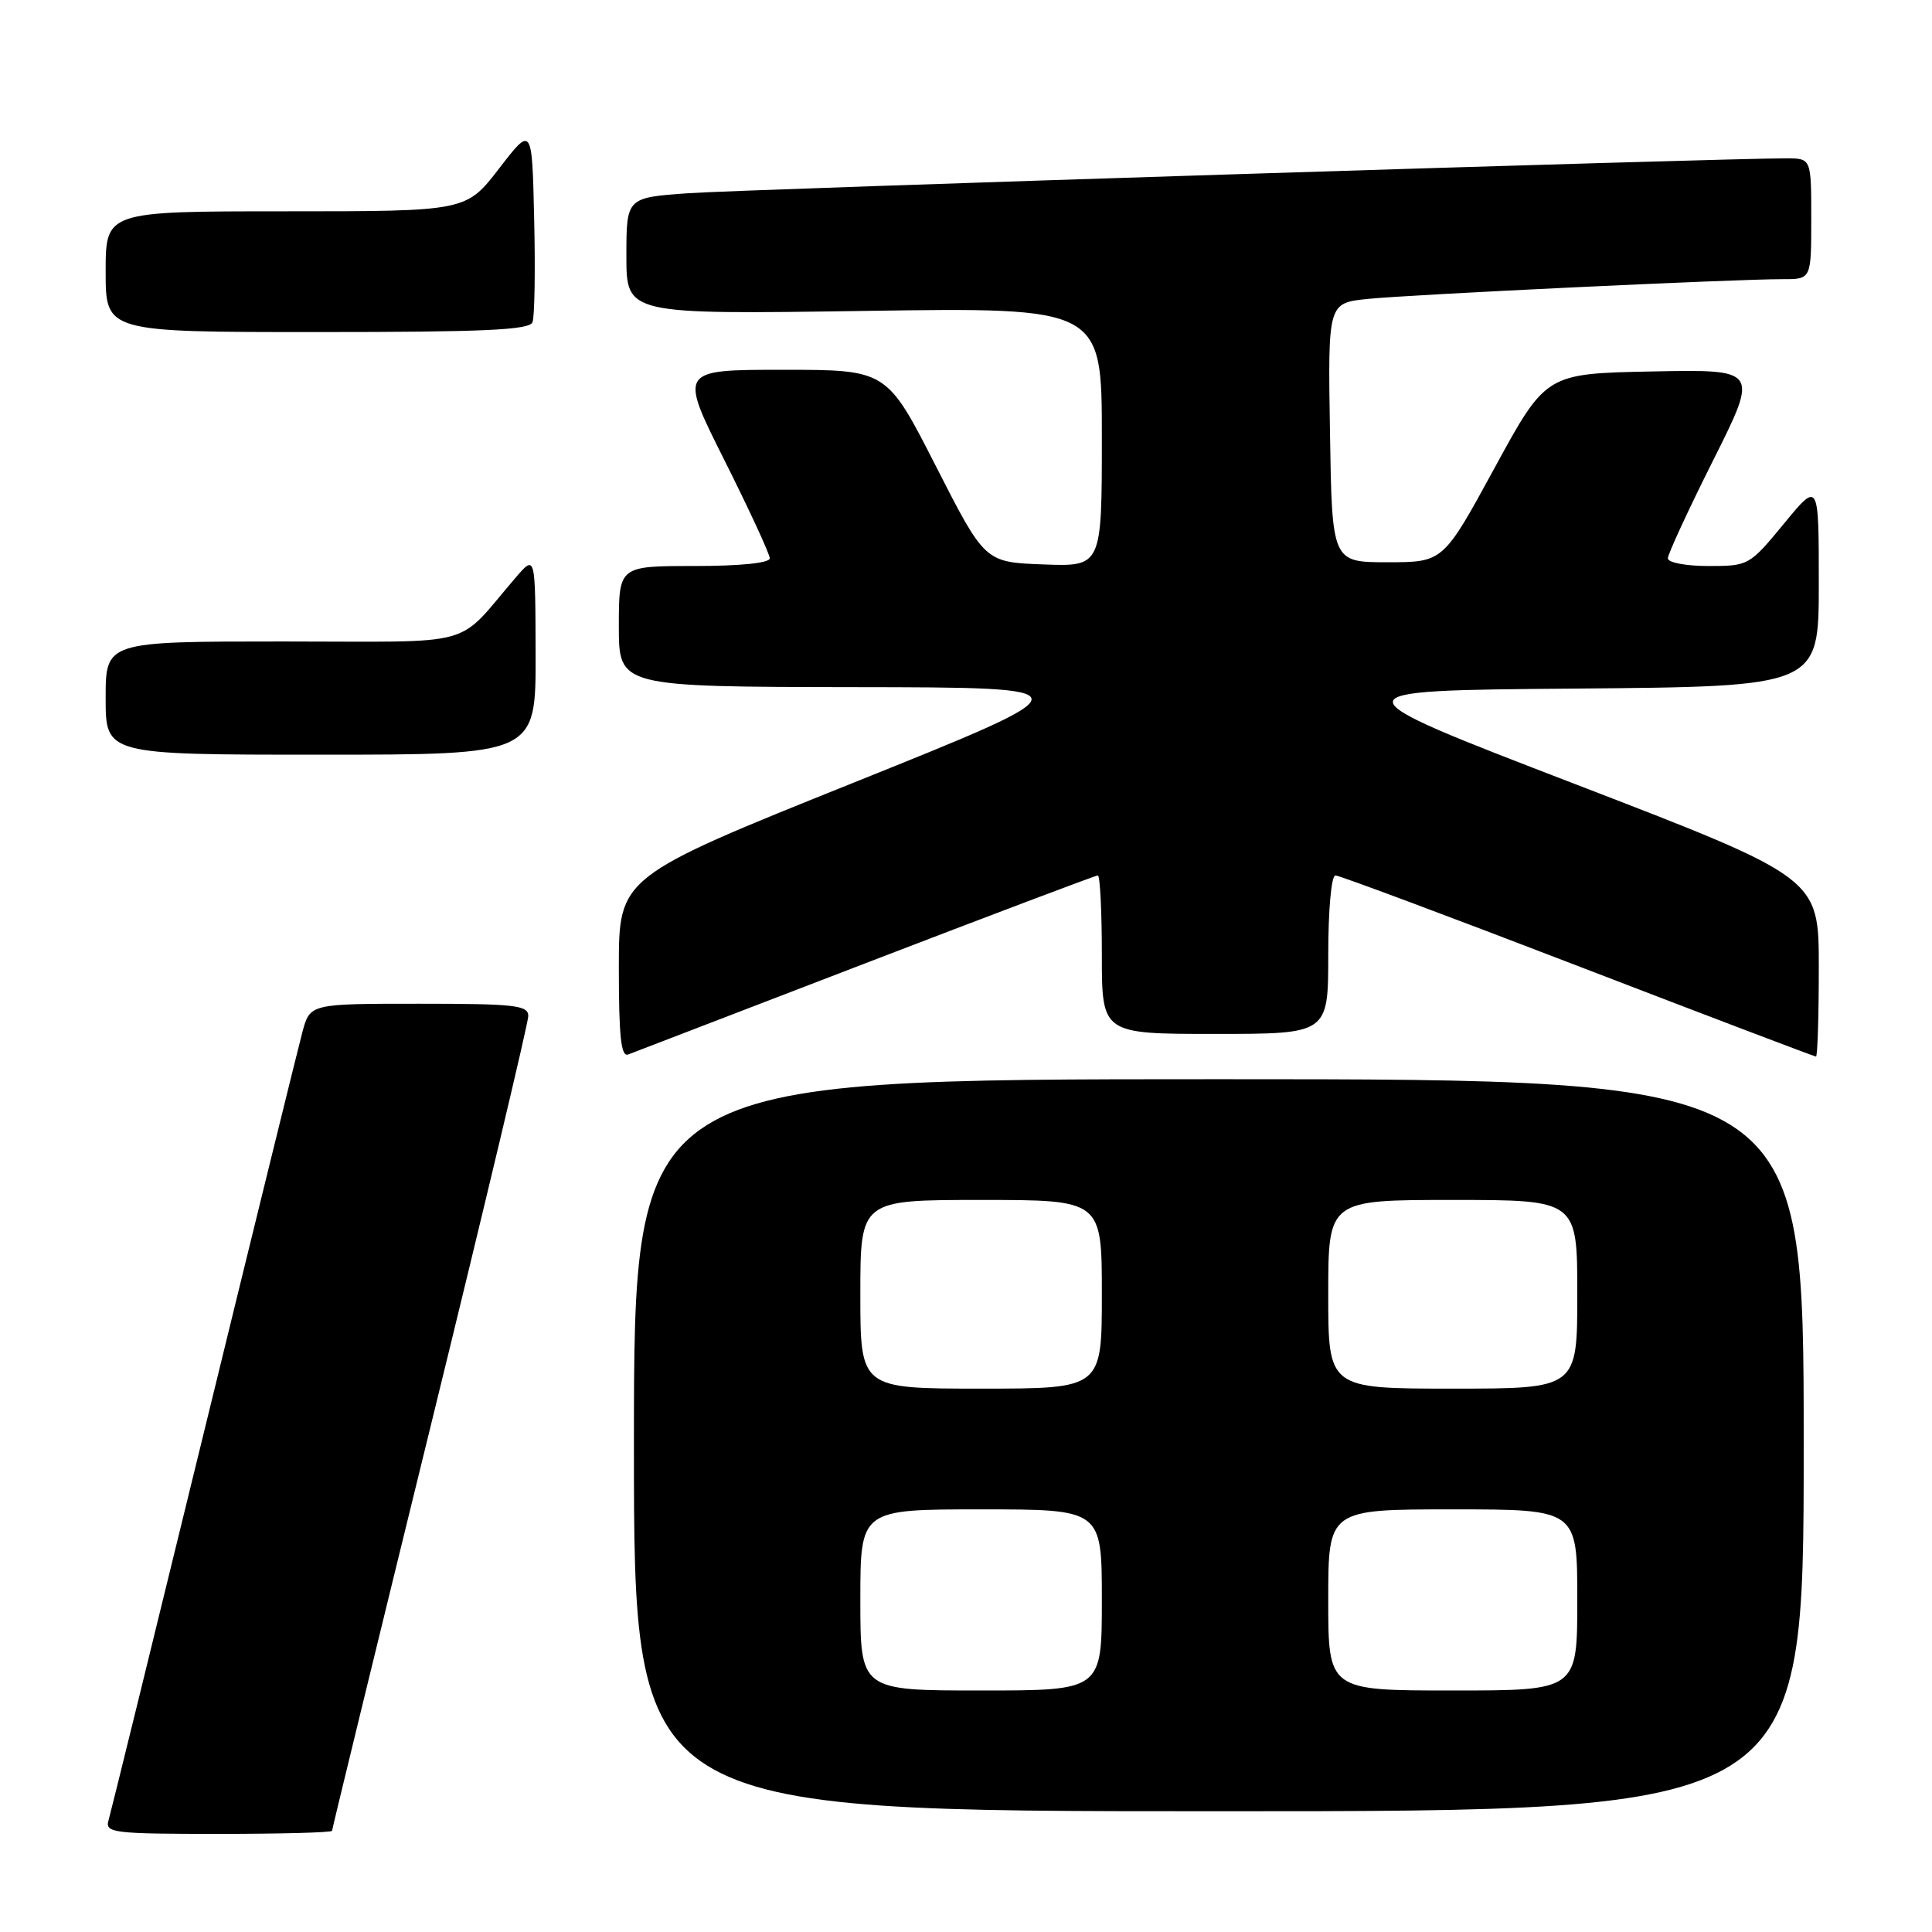 <?xml version="1.0" encoding="UTF-8" standalone="no"?>
<!DOCTYPE svg PUBLIC "-//W3C//DTD SVG 1.1//EN" "http://www.w3.org/Graphics/SVG/1.1/DTD/svg11.dtd" >
<svg xmlns="http://www.w3.org/2000/svg" xmlns:xlink="http://www.w3.org/1999/xlink" version="1.1" viewBox="0 0 256 256">
 <g >
 <path fill="currentColor"
d=" M 44.00 242.59 C 44.00 242.37 49.85 218.36 57.00 189.23 C 64.15 160.10 70.00 135.53 70.00 134.63 C 70.00 133.20 68.25 133.00 55.54 133.00 C 41.08 133.00 41.08 133.00 40.07 136.75 C 39.52 138.81 33.62 162.77 26.97 190.00 C 20.32 217.23 14.65 240.29 14.37 241.25 C 13.91 242.86 15.06 243.00 28.93 243.00 C 37.22 243.00 44.00 242.82 44.00 242.59 Z  M 239.00 191.50 C 239.00 143.00 239.00 143.00 161.50 143.00 C 84.00 143.00 84.00 143.00 84.00 191.50 C 84.00 240.00 84.00 240.00 161.50 240.00 C 239.00 240.00 239.00 240.00 239.00 191.50 Z  M 114.72 127.62 C 131.34 121.23 145.18 116.00 145.47 116.00 C 145.76 116.00 146.00 120.72 146.00 126.50 C 146.00 137.00 146.00 137.00 161.00 137.00 C 176.00 137.00 176.00 137.00 176.00 126.50 C 176.00 120.52 176.41 116.00 176.95 116.00 C 177.48 116.00 191.93 121.40 209.08 128.00 C 226.23 134.60 240.43 140.00 240.63 140.00 C 240.83 140.00 241.00 134.67 241.00 128.16 C 241.00 116.33 241.00 116.33 208.75 103.91 C 176.50 91.50 176.50 91.50 208.75 91.24 C 241.00 90.97 241.00 90.97 241.00 77.37 C 241.00 63.77 241.00 63.77 236.38 69.39 C 231.81 74.94 231.69 75.00 226.38 75.00 C 223.40 75.00 221.00 74.55 221.00 73.98 C 221.00 73.43 223.71 67.56 227.02 60.96 C 233.04 48.94 233.04 48.94 218.94 49.22 C 204.85 49.50 204.85 49.50 198.04 62.00 C 191.23 74.50 191.23 74.50 183.86 74.50 C 176.50 74.50 176.50 74.50 176.23 57.32 C 175.95 40.15 175.95 40.15 181.23 39.61 C 186.82 39.03 229.91 36.98 236.25 36.99 C 240.00 37.00 240.00 37.00 240.00 29.00 C 240.00 21.00 240.00 21.00 236.75 20.98 C 229.03 20.94 98.72 25.08 91.25 25.60 C 83.00 26.18 83.00 26.18 83.00 33.92 C 83.00 41.66 83.00 41.66 114.50 41.20 C 146.00 40.73 146.00 40.73 146.00 57.91 C 146.00 75.08 146.00 75.08 138.25 74.79 C 130.50 74.50 130.50 74.50 124.00 61.75 C 117.50 49.00 117.50 49.00 103.74 49.00 C 89.98 49.00 89.98 49.00 95.99 60.98 C 99.30 67.58 102.00 73.43 102.00 73.98 C 102.00 74.60 98.10 75.00 92.00 75.00 C 82.00 75.00 82.00 75.00 82.00 83.00 C 82.00 91.00 82.00 91.00 113.25 91.05 C 144.50 91.09 144.50 91.09 113.25 103.65 C 82.00 116.20 82.00 116.20 82.00 128.21 C 82.00 137.41 82.29 140.10 83.25 139.72 C 83.94 139.46 98.10 134.01 114.72 127.62 Z  M 70.97 86.75 C 70.94 73.50 70.94 73.50 68.36 76.50 C 60.19 85.99 63.79 85.00 37.49 85.00 C 14.00 85.00 14.00 85.00 14.00 92.50 C 14.00 100.00 14.00 100.00 42.50 100.00 C 71.00 100.00 71.00 100.00 70.97 86.75 Z  M 70.56 42.69 C 70.84 41.98 70.94 35.82 70.78 29.02 C 70.50 16.66 70.50 16.66 66.13 22.33 C 61.76 28.00 61.76 28.00 37.88 28.00 C 14.00 28.00 14.00 28.00 14.00 36.00 C 14.00 44.00 14.00 44.00 42.03 44.00 C 64.17 44.00 70.17 43.73 70.56 42.69 Z  M 114.00 212.00 C 114.00 200.00 114.00 200.00 130.00 200.00 C 146.00 200.00 146.00 200.00 146.00 212.00 C 146.00 224.00 146.00 224.00 130.00 224.00 C 114.00 224.00 114.00 224.00 114.00 212.00 Z  M 176.00 212.00 C 176.00 200.00 176.00 200.00 192.50 200.00 C 209.00 200.00 209.00 200.00 209.00 212.00 C 209.00 224.00 209.00 224.00 192.50 224.00 C 176.00 224.00 176.00 224.00 176.00 212.00 Z  M 114.00 171.50 C 114.00 159.00 114.00 159.00 130.00 159.00 C 146.00 159.00 146.00 159.00 146.00 171.50 C 146.00 184.00 146.00 184.00 130.00 184.00 C 114.00 184.00 114.00 184.00 114.00 171.50 Z  M 176.00 171.50 C 176.00 159.00 176.00 159.00 192.50 159.00 C 209.00 159.00 209.00 159.00 209.00 171.50 C 209.00 184.00 209.00 184.00 192.50 184.00 C 176.00 184.00 176.00 184.00 176.00 171.50 Z "/>
</g>
</svg>